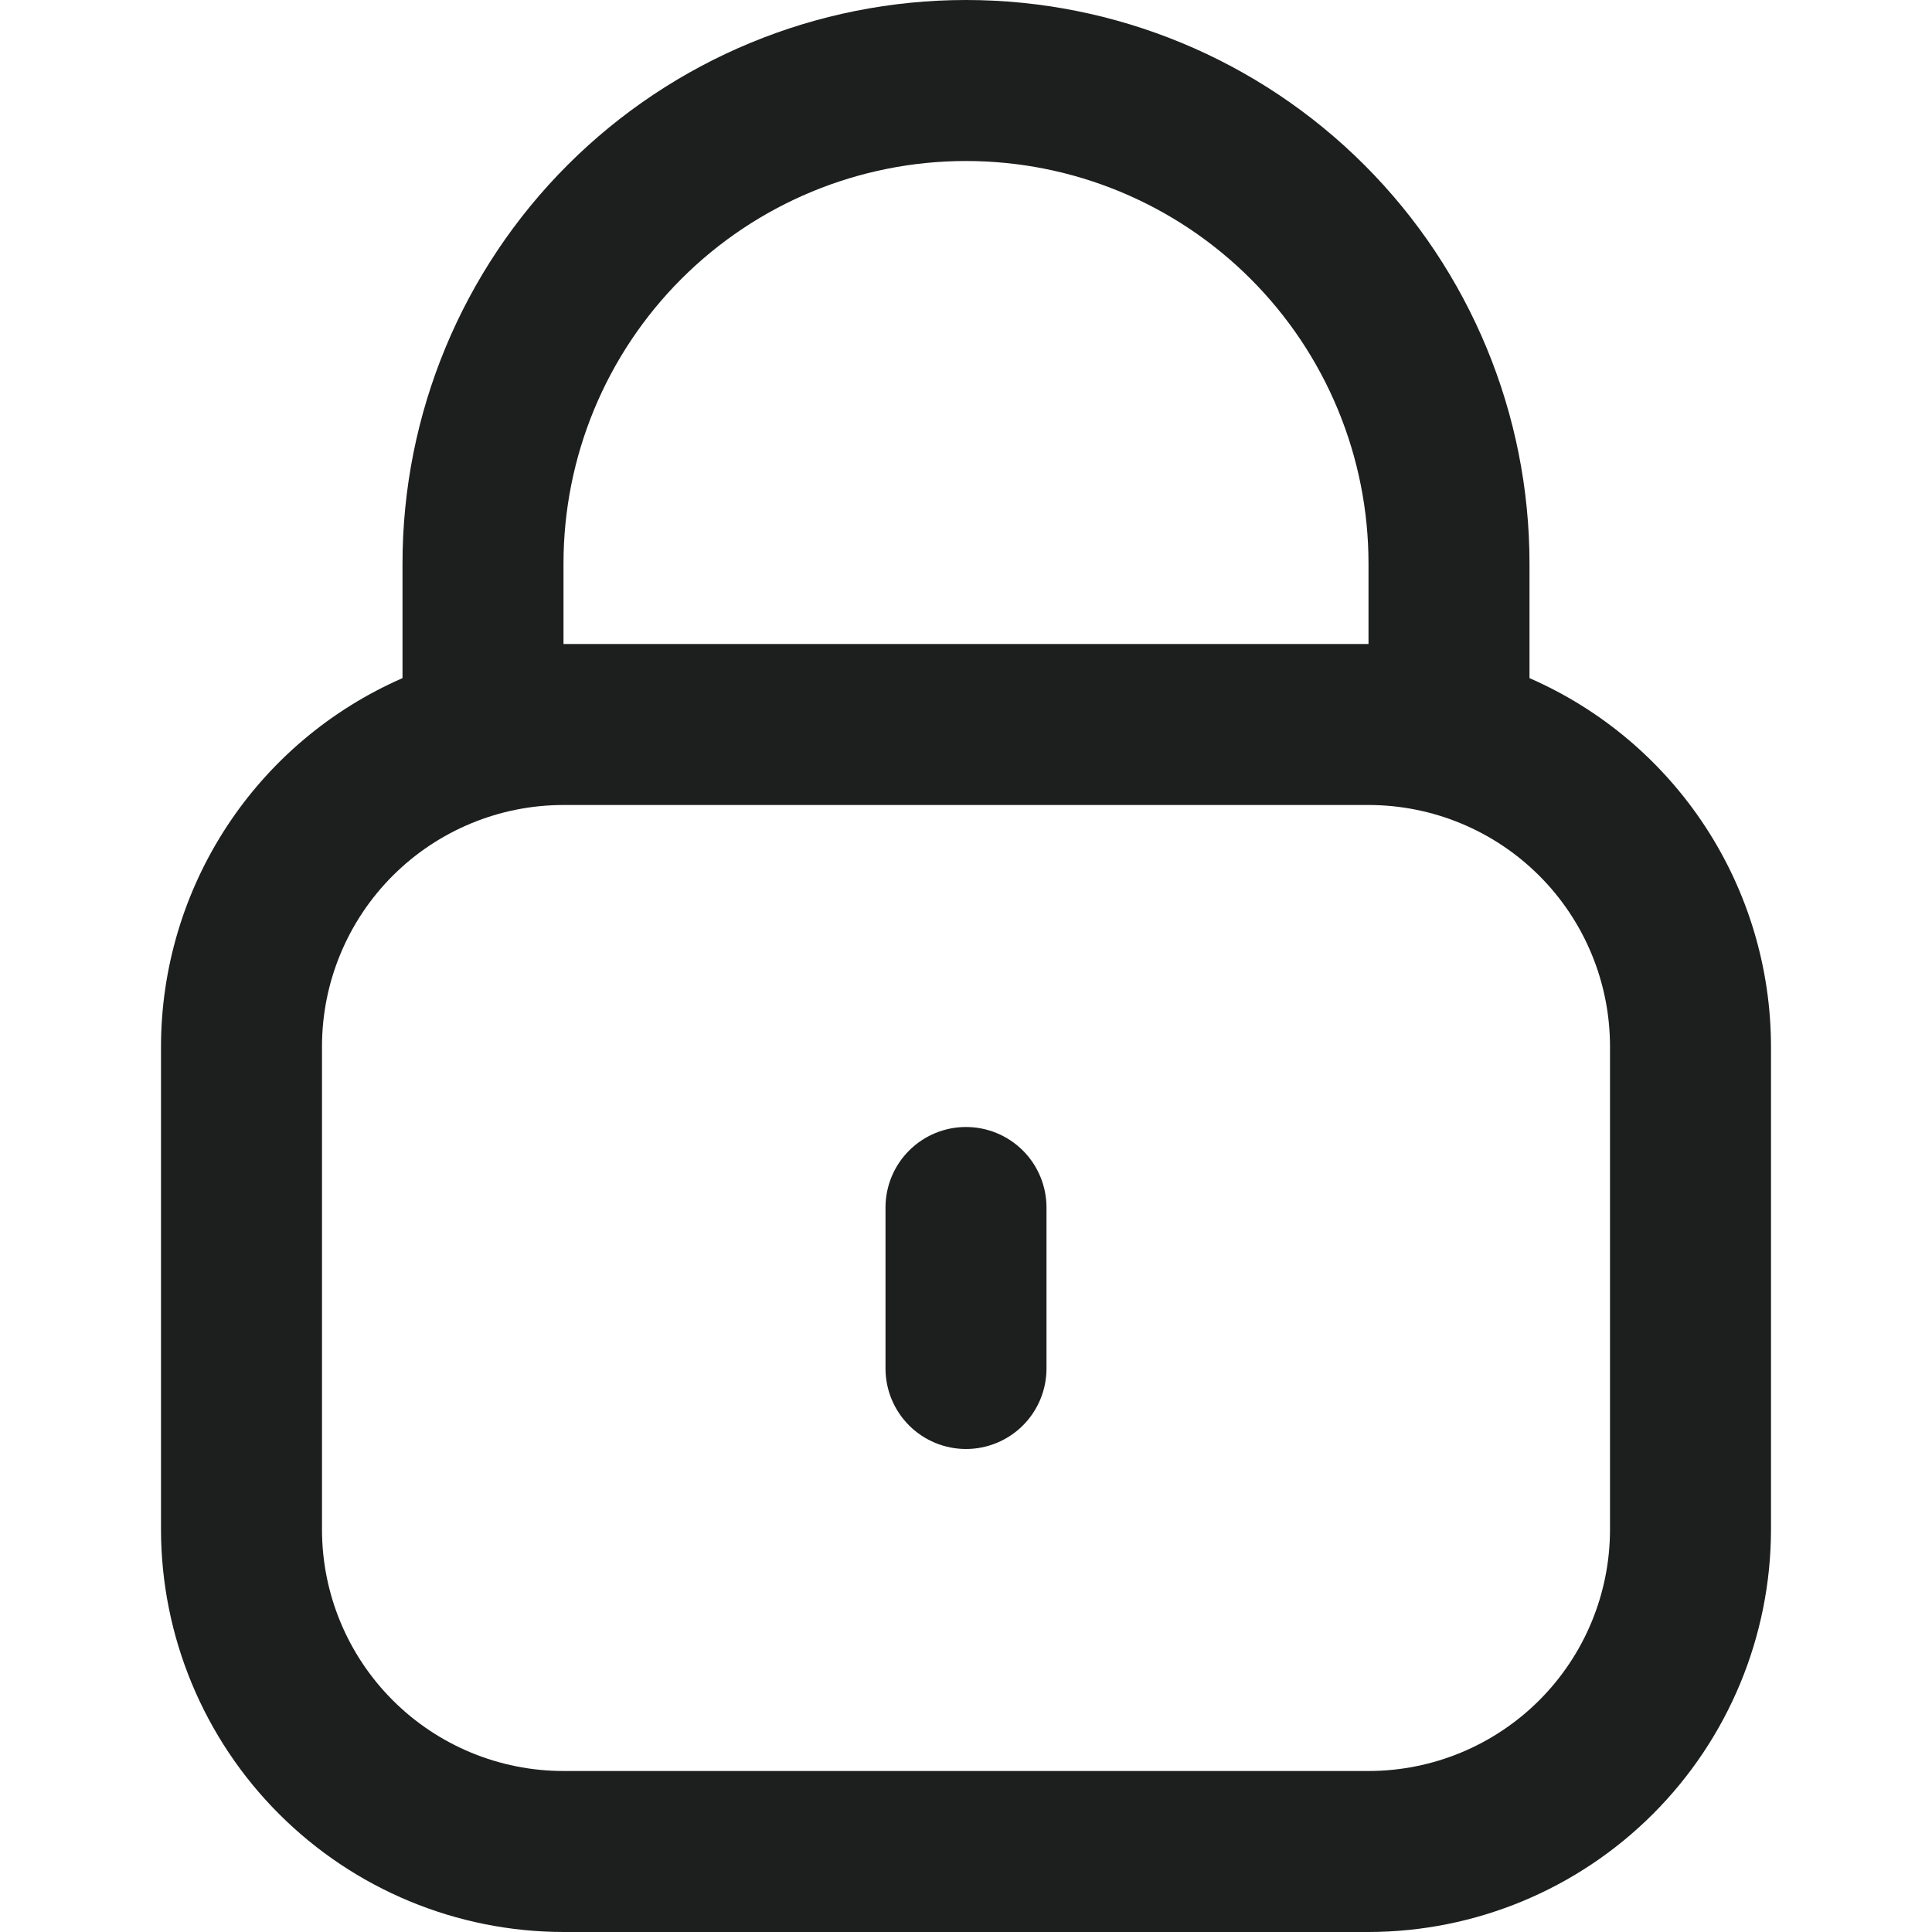 <svg width="303" height="303" viewBox="0 0 503 503" fill="none" xmlns="http://www.w3.org/2000/svg">
<g clip-path="url(#clip0_305_39)">
<path d="M398.208 176.553V146.708C398.208 107.799 382.751 70.483 355.238 42.97C327.725 15.457 290.409 0 251.5 0C212.59 0 175.275 15.457 147.761 42.97C120.248 70.483 104.792 107.799 104.792 146.708V176.553C86.125 184.7 70.237 198.109 59.071 215.142C47.904 232.174 41.943 252.092 41.916 272.458V398.208C41.95 425.991 53.001 452.625 72.646 472.271C92.291 491.916 118.926 502.967 146.708 503H356.292C384.074 502.967 410.709 491.916 430.354 472.271C449.999 452.625 461.05 425.991 461.083 398.208V272.458C461.056 252.092 455.095 232.174 443.929 215.142C432.762 198.109 416.875 184.7 398.208 176.553ZM146.708 146.708C146.708 118.916 157.749 92.262 177.401 72.609C197.053 52.957 223.707 41.917 251.5 41.917C279.292 41.917 305.947 52.957 325.599 72.609C345.251 92.262 356.292 118.916 356.292 146.708V167.667H146.708V146.708ZM419.167 398.208C419.167 414.884 412.542 430.876 400.751 442.668C388.96 454.459 372.967 461.083 356.292 461.083H146.708C130.033 461.083 114.04 454.459 102.249 442.668C90.457 430.876 83.833 414.884 83.833 398.208V272.458C83.833 255.783 90.457 239.79 102.249 227.999C114.04 216.208 130.033 209.583 146.708 209.583H356.292C372.967 209.583 388.96 216.208 400.751 227.999C412.542 239.79 419.167 255.783 419.167 272.458V398.208Z" fill="#1D1E1E"/>
<path d="M251.5 293.417C245.941 293.417 240.611 295.625 236.68 299.555C232.75 303.486 230.542 308.817 230.542 314.375V356.292C230.542 361.85 232.75 367.181 236.68 371.112C240.611 375.042 245.941 377.25 251.5 377.25C257.058 377.25 262.389 375.042 266.32 371.112C270.25 367.181 272.458 361.85 272.458 356.292V314.375C272.458 308.817 270.25 303.486 266.32 299.555C262.389 295.625 257.058 293.417 251.5 293.417Z" fill="#1D1E1E"/>
</g>
<defs>
<clipPath id="clip0_305_39">
<rect width="503" height="503" fill="white"/>
</clipPath>
</defs>
</svg>
